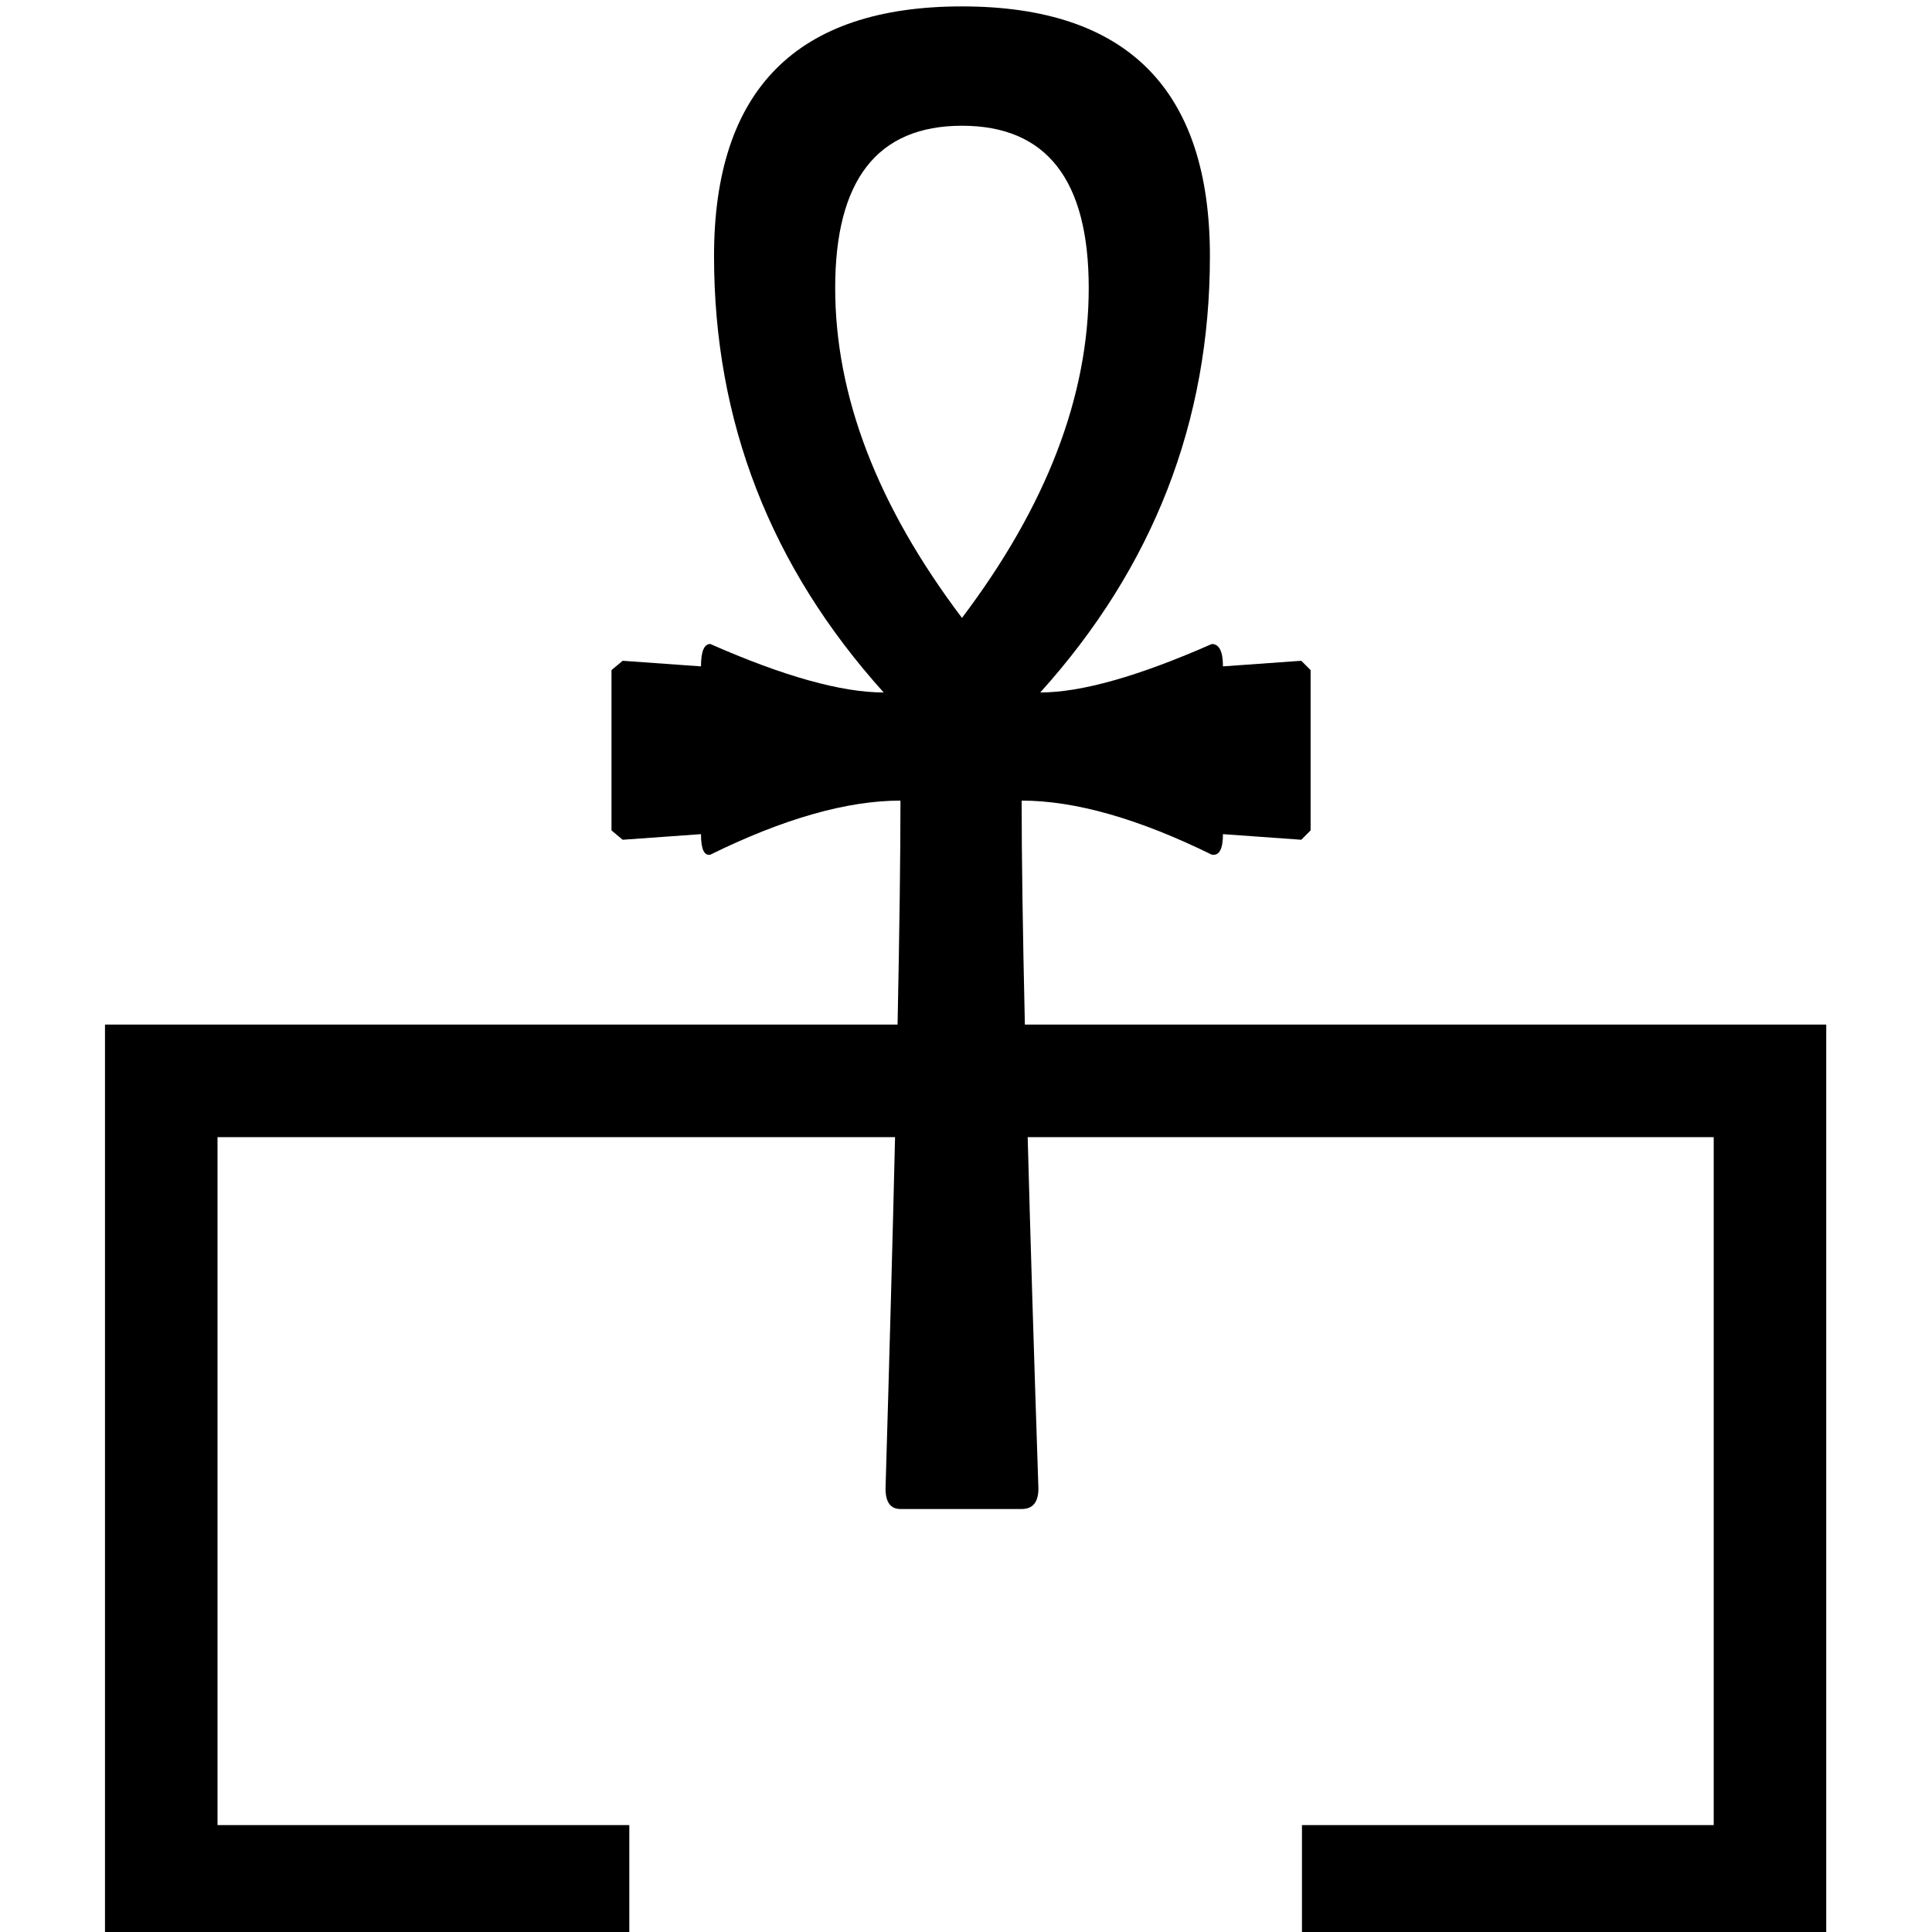 <?xml version="1.0" encoding="UTF-8" standalone="no"?>
<!-- Created with Inkscape (http://www.inkscape.org/) -->
<svg
   xmlns:dc="http://purl.org/dc/elements/1.1/"
   xmlns:cc="http://creativecommons.org/ns#"
   xmlns:rdf="http://www.w3.org/1999/02/22-rdf-syntax-ns#"
   xmlns:svg="http://www.w3.org/2000/svg"
   xmlns="http://www.w3.org/2000/svg"
   xmlns:sodipodi="http://sodipodi.sourceforge.net/DTD/sodipodi-0.dtd"
   xmlns:inkscape="http://www.inkscape.org/namespaces/inkscape"
   width="1800"
   height="1800"
   id="svg2451"
   sodipodi:version="0.32"
   inkscape:version="0.46"
   version="1.0"
   sodipodi:docname="O55.svg"
   inkscape:output_extension="org.inkscape.output.svg.inkscape">
  <defs
     id="defs2453">
    <inkscape:perspective
       sodipodi:type="inkscape:persp3d"
       inkscape:vp_x="0 : 526.18109 : 1"
       inkscape:vp_y="0 : 1000 : 0"
       inkscape:vp_z="744.09448 : 526.18109 : 1"
       inkscape:persp3d-origin="372.04724 : 350.78739 : 1"
       id="perspective2459" />
  </defs>
  <sodipodi:namedview
     id="base"
     pagecolor="#ffffff"
     bordercolor="#666666"
     borderopacity="1.0"
     inkscape:pageopacity="0.0"
     inkscape:pageshadow="2"
     inkscape:zoom="0.27944444"
     inkscape:cx="899.99997"
     inkscape:cy="899.99997"
     inkscape:document-units="px"
     inkscape:current-layer="layer1"
     showgrid="true"
     inkscape:window-width="1024"
     inkscape:window-height="708"
     inkscape:window-x="0"
     inkscape:window-y="26"
     showguides="true"
     inkscape:guide-bbox="true" />
  <g
     inkscape:label="Calque 1"
     inkscape:groupmode="layer"
     id="layer1">
    <path
       style="fill:#000000;stroke:none"
       d="M 896.25 5.969 C 742.246 5.969 665.25 83.556 665.25 238.719 C 665.25 392.723 717.941 528.206 823.312 645.156 C 783.943 645.156 730.099 630.106 661.781 600 C 655.992 600 653.094 606.949 653.094 620.844 L 580.125 615.625 L 569.719 624.312 L 569.719 773.688 L 580.125 782.375 L 653.094 777.156 C 653.094 791.051 655.992 797.439 661.781 796.281 C 730.099 762.702 789.147 745.906 838.938 745.906 C 838.938 796.312 838.041 865.904 836.25 954.594 L 97.812 954.594 L 97.812 1802.875 L 586.312 1802.875 L 586.312 1700.406 L 202.656 1700.406 L 202.656 1059.438 L 833.906 1059.438 C 831.683 1152.811 828.737 1261.759 825.031 1386.812 C 825.031 1399.549 829.674 1405.906 838.938 1405.906 L 951.844 1405.906 C 962.265 1405.906 967.469 1399.549 967.469 1386.812 C 963.3 1261.759 959.97 1152.812 957.469 1059.438 L 1596.625 1059.438 L 1596.625 1700.406 L 1213 1700.406 L 1213 1802.875 L 1701.469 1802.875 L 1701.469 954.594 L 954.844 954.594 C 952.829 865.904 951.844 796.312 951.844 745.906 C 1001.635 745.906 1060.682 762.702 1129 796.281 C 1135.947 797.439 1139.406 791.051 1139.406 777.156 L 1212.375 782.375 L 1221.062 773.688 L 1221.062 624.312 L 1212.375 615.625 L 1139.406 620.844 C 1139.406 606.949 1135.947 600 1129 600 C 1060.682 630.106 1007.399 645.156 969.188 645.156 C 1074.559 528.206 1127.25 392.723 1127.25 238.719 C 1127.25 83.556 1050.255 5.969 896.25 5.969 z M 896.25 117.156 C 974.989 117.156 1014.344 167.51 1014.344 268.25 C 1014.344 368.99 974.989 471.474 896.25 575.688 C 817.511 471.474 778.125 368.99 778.125 268.25 C 778.125 167.51 817.511 117.156 896.25 117.156 z "
       id="path2594" />
  </g>
</svg>
